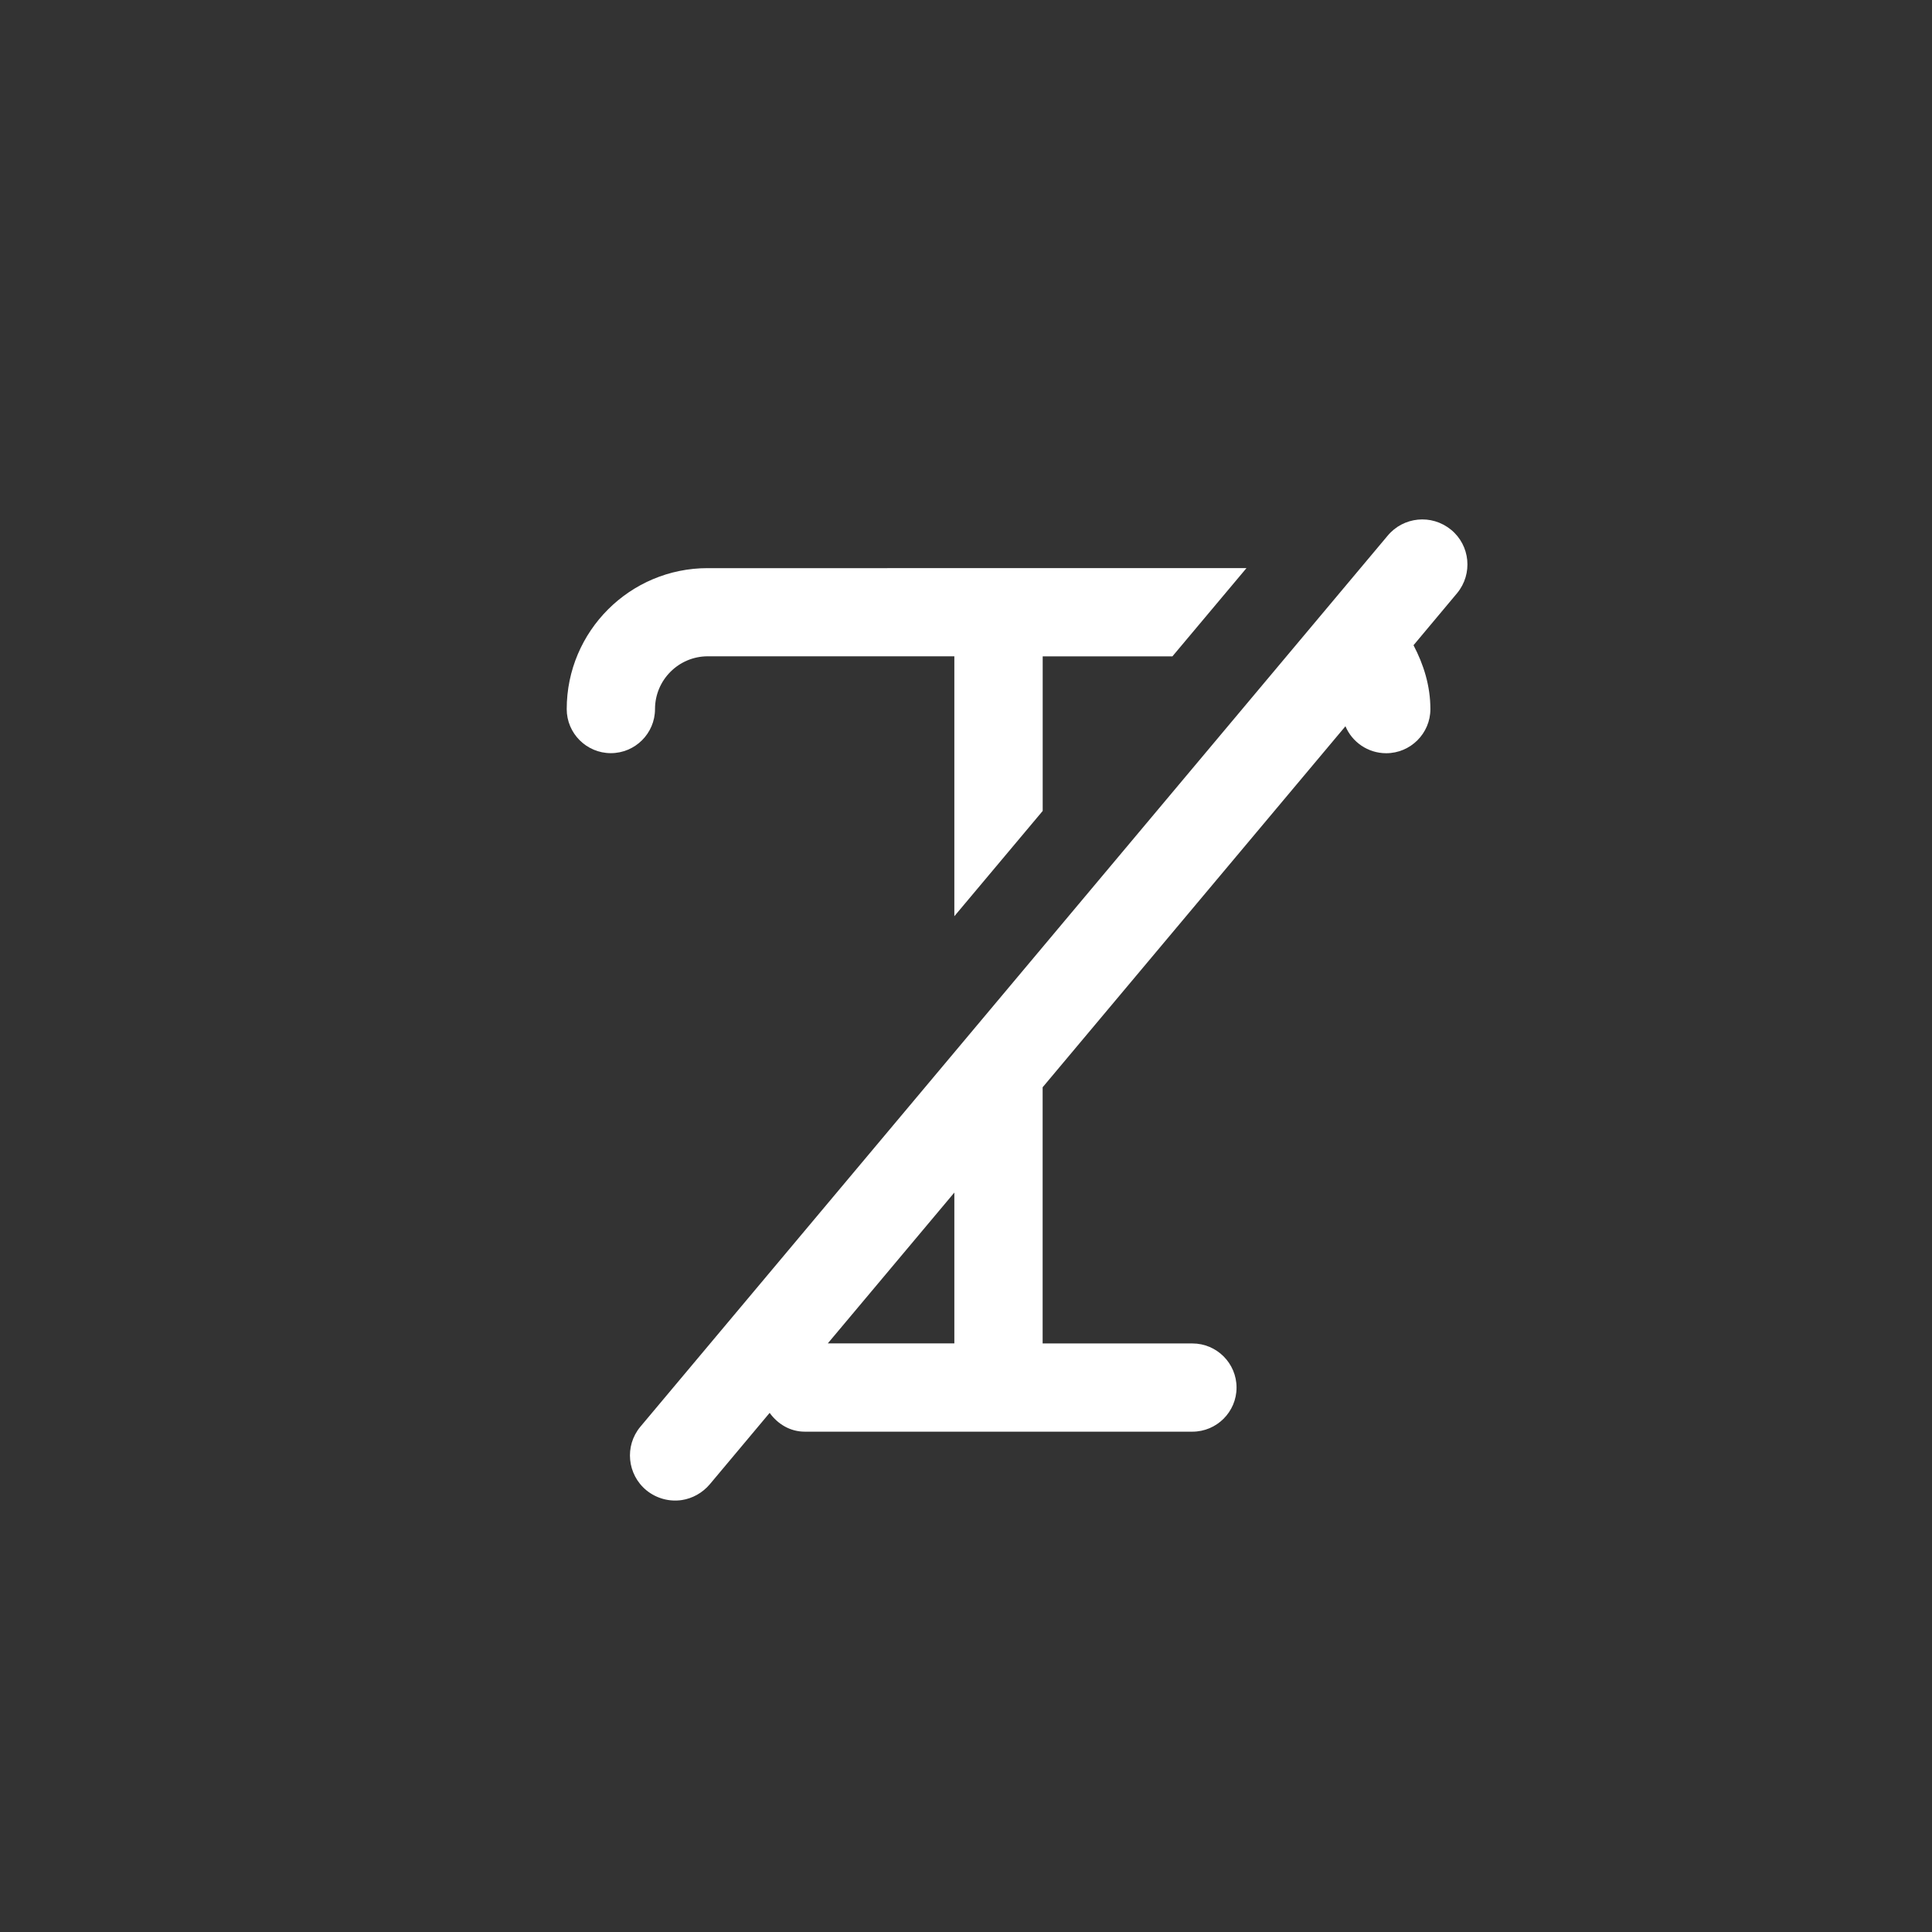 <svg xmlns="http://www.w3.org/2000/svg" width="30" height="30" viewBox="0 0 30 30">
    <rect x="0" y="0" width="30" height="30" fill="#333333" stroke="none"/>
    <g fill="#FFF" fill-rule="evenodd">
        <path d="M6.02 13.56H4.054l1.965-2.342v2.343zM13.73.925c-.299-.246-.74-.202-.985.096L1.142 14.856c-.247.298-.203.739.095.985.16.13.36.18.55.152.164-.025.321-.11.437-.248l.927-1.106c.125.173.317.292.546.292h6.018c.378 0 .686-.307.686-.685 0-.378-.308-.685-.686-.685H7.39V9.583l4.702-5.606c.104.246.348.419.633.419.377 0 .686-.307.686-.685 0-.361-.105-.693-.262-.992l.678-.81c.245-.298.203-.74-.097-.985zM1.371 3.711c0-.452.367-.82.82-.82h3.828v4.036l1.372-1.635v-2.4h2.014l1.15-1.37H2.19C.982 1.521 0 2.502 0 3.711c0 .377.308.684.685.684.378 0 .686-.307.686-.685" transform="translate(8.8 7.3)"/>
    </g>
</svg>
